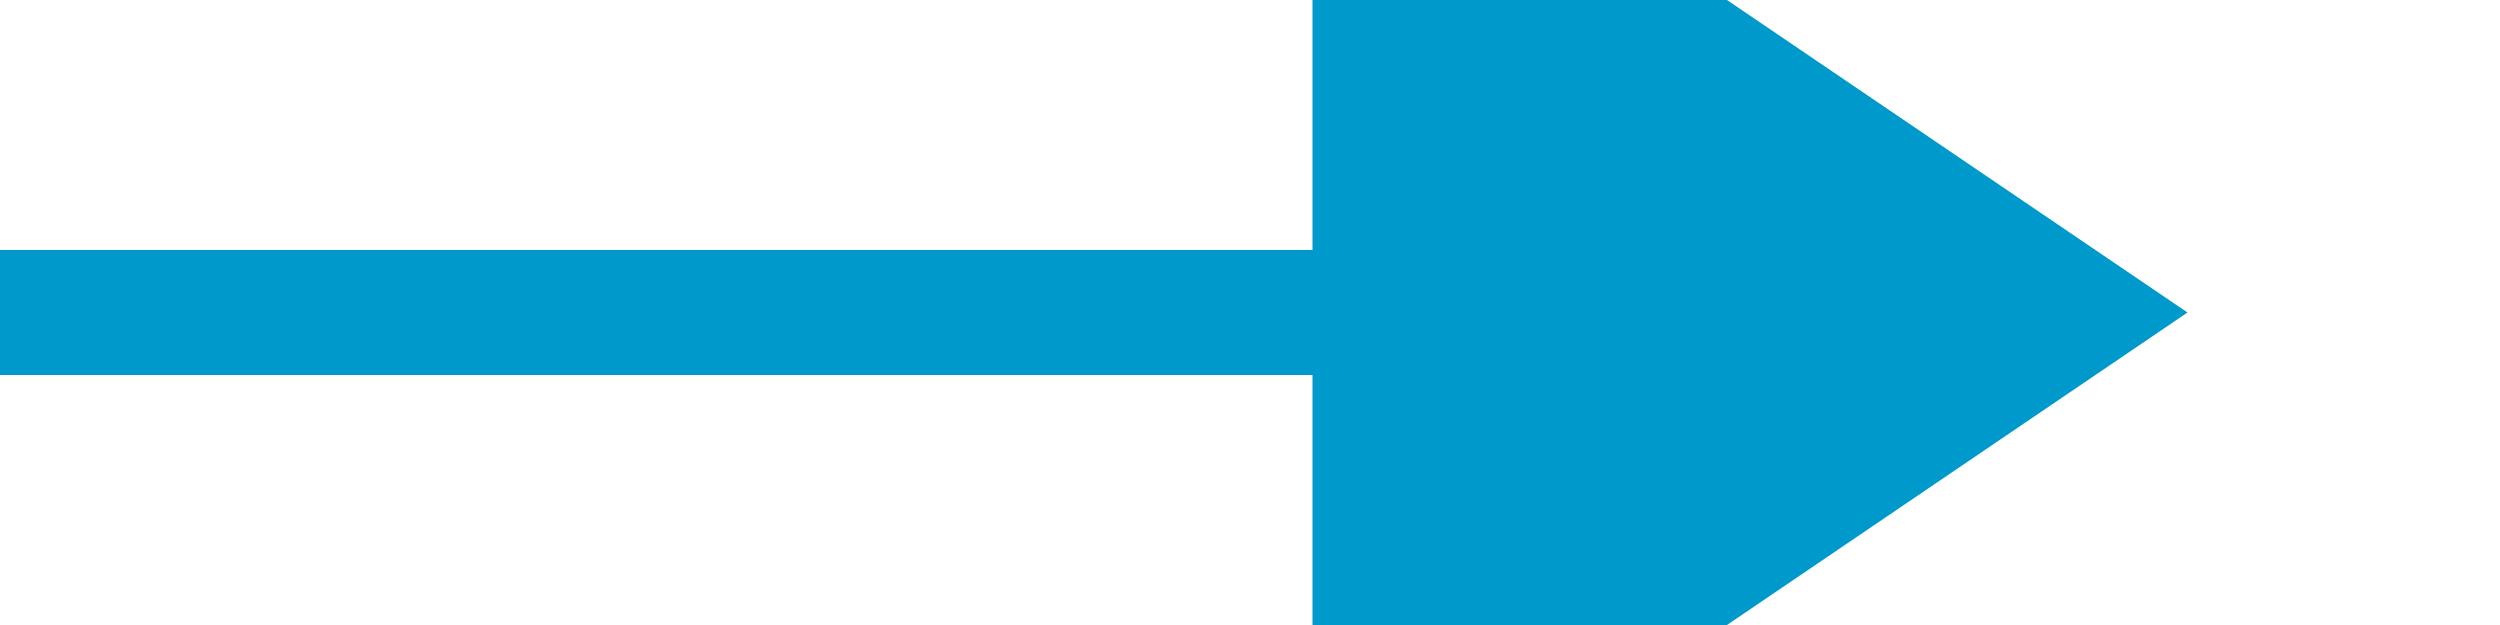 ﻿<?xml version="1.0" encoding="utf-8"?>
<svg version="1.1" xmlns:xlink="http://www.w3.org/1999/xlink" width="40px" height="10px" preserveAspectRatio="xMinYMid meet" viewBox="357 416  40 8" xmlns="http://www.w3.org/2000/svg">
  <path d="M 357 420  L 380 420  " stroke-width="2" stroke="#0099cc" fill="none" />
  <path d="M 378 429.5  L 392 420  L 378 410.5  L 378 429.5  Z " fill-rule="nonzero" fill="#0099cc" stroke="none" />
</svg>